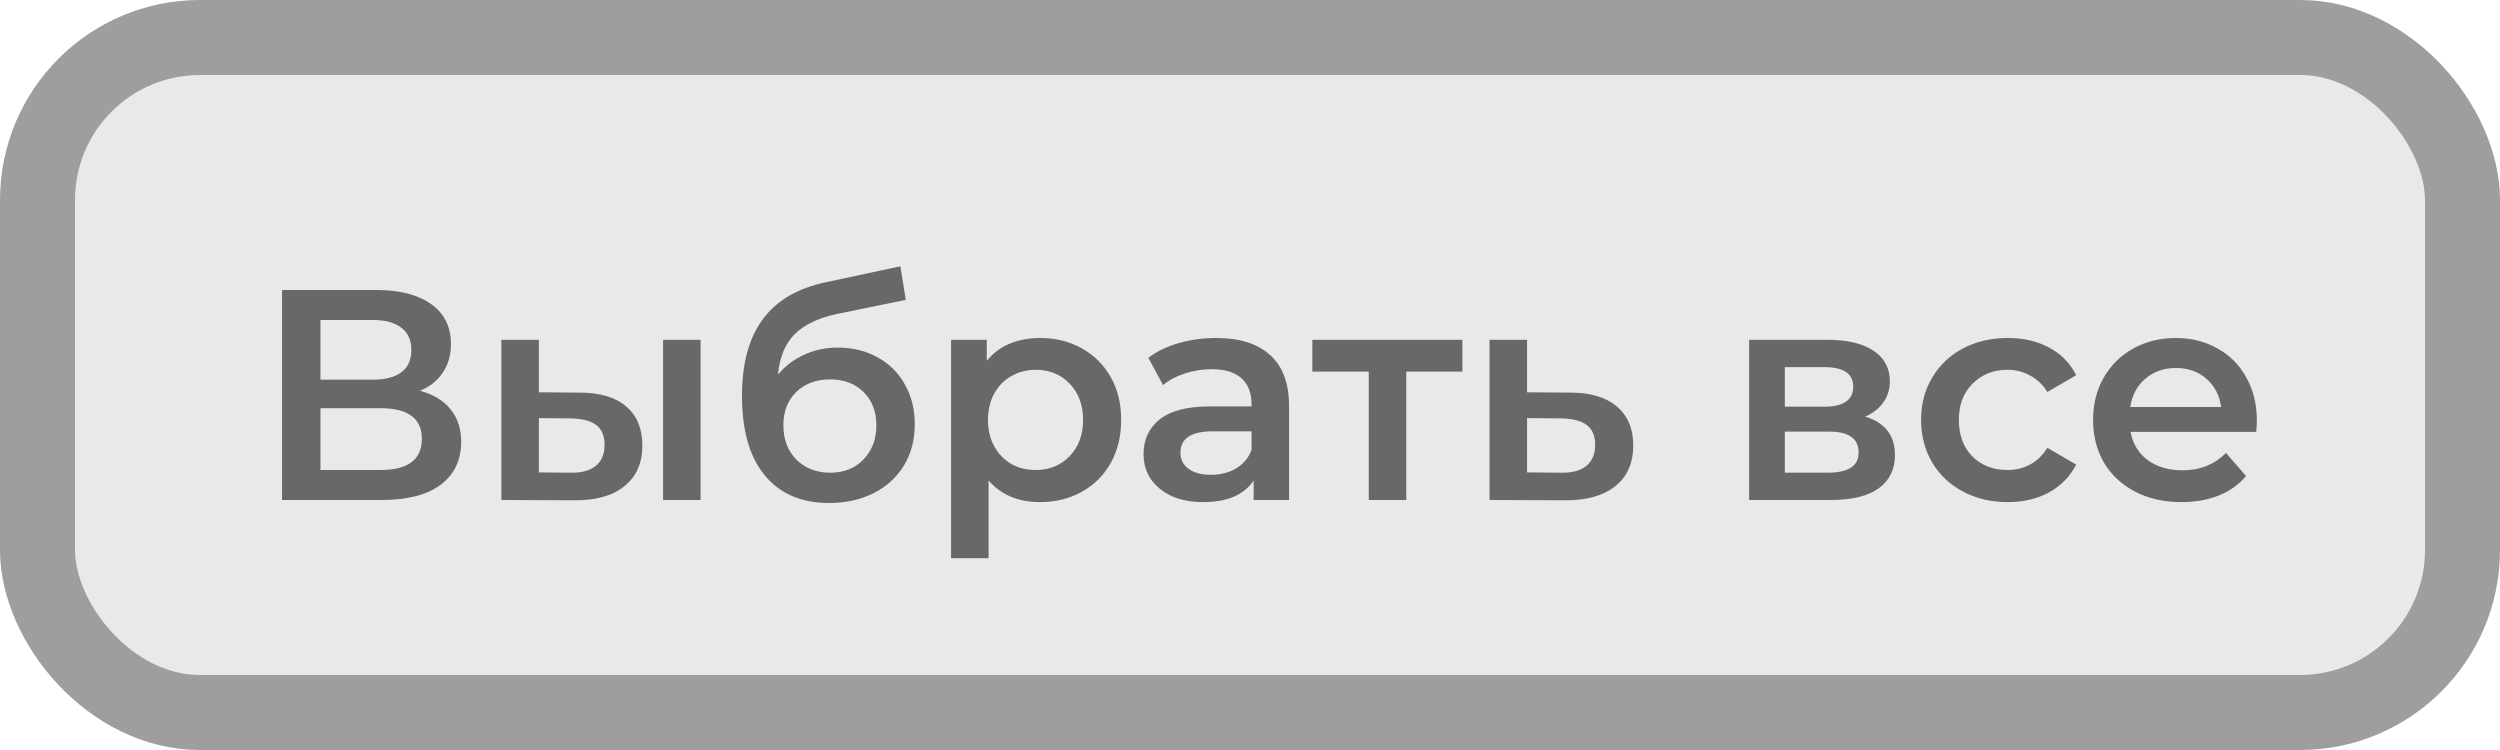 <svg width="100" height="30" viewBox="0 0 100 30" fill="none" xmlns="http://www.w3.org/2000/svg">
<rect x="1.5" y="1.5" width="97" height="27" rx="6.5" fill="#E9E9E9" stroke="#9E9E9E" stroke-width="3"/>
<path d="M16.802 15.632C17.338 15.776 17.746 16.024 18.026 16.376C18.306 16.72 18.446 17.152 18.446 17.672C18.446 18.408 18.174 18.98 17.63 19.388C17.086 19.796 16.298 20 15.266 20H11.282V11.6H15.038C15.982 11.6 16.718 11.788 17.246 12.164C17.774 12.54 18.038 13.072 18.038 13.76C18.038 14.2 17.93 14.58 17.714 14.9C17.506 15.22 17.202 15.464 16.802 15.632ZM12.818 15.188H14.906C15.41 15.188 15.794 15.088 16.058 14.888C16.322 14.688 16.454 14.392 16.454 14C16.454 13.608 16.322 13.312 16.058 13.112C15.794 12.904 15.41 12.8 14.906 12.8H12.818V15.188ZM15.218 18.8C16.322 18.8 16.874 18.384 16.874 17.552C16.874 16.736 16.322 16.328 15.218 16.328H12.818V18.8H15.218ZM23.175 15.704C23.991 15.704 24.615 15.888 25.047 16.256C25.479 16.624 25.695 17.144 25.695 17.816C25.695 18.52 25.455 19.064 24.975 19.448C24.503 19.832 23.831 20.02 22.959 20.012L20.055 20V13.592H21.555V15.692L23.175 15.704ZM26.523 13.592H28.023V20H26.523V13.592ZM22.827 18.908C23.267 18.916 23.603 18.824 23.835 18.632C24.067 18.44 24.183 18.16 24.183 17.792C24.183 17.432 24.071 17.168 23.847 17C23.623 16.832 23.283 16.744 22.827 16.736L21.555 16.724V18.896L22.827 18.908ZM33.507 13.904C34.115 13.904 34.651 14.036 35.115 14.3C35.579 14.556 35.939 14.916 36.195 15.38C36.459 15.844 36.591 16.376 36.591 16.976C36.591 17.592 36.447 18.14 36.159 18.62C35.871 19.092 35.467 19.46 34.947 19.724C34.427 19.988 33.835 20.12 33.171 20.12C32.059 20.12 31.199 19.752 30.591 19.016C29.983 18.28 29.679 17.22 29.679 15.836C29.679 14.548 29.955 13.528 30.507 12.776C31.059 12.024 31.903 11.528 33.039 11.288L36.015 10.652L36.231 11.996L33.531 12.548C32.755 12.708 32.175 12.98 31.791 13.364C31.407 13.748 31.183 14.288 31.119 14.984C31.407 14.64 31.755 14.376 32.163 14.192C32.571 14 33.019 13.904 33.507 13.904ZM33.207 18.908C33.759 18.908 34.203 18.732 34.539 18.38C34.883 18.02 35.055 17.564 35.055 17.012C35.055 16.46 34.883 16.016 34.539 15.68C34.203 15.344 33.759 15.176 33.207 15.176C32.647 15.176 32.195 15.344 31.851 15.68C31.507 16.016 31.335 16.46 31.335 17.012C31.335 17.572 31.507 18.028 31.851 18.38C32.203 18.732 32.655 18.908 33.207 18.908ZM41.595 13.52C42.219 13.52 42.775 13.656 43.263 13.928C43.759 14.2 44.147 14.584 44.427 15.08C44.707 15.576 44.847 16.148 44.847 16.796C44.847 17.444 44.707 18.02 44.427 18.524C44.147 19.02 43.759 19.404 43.263 19.676C42.775 19.948 42.219 20.084 41.595 20.084C40.731 20.084 40.047 19.796 39.543 19.22V22.328H38.043V13.592H39.471V14.432C39.719 14.128 40.023 13.9 40.383 13.748C40.751 13.596 41.155 13.52 41.595 13.52ZM41.427 18.8C41.979 18.8 42.431 18.616 42.783 18.248C43.143 17.88 43.323 17.396 43.323 16.796C43.323 16.196 43.143 15.712 42.783 15.344C42.431 14.976 41.979 14.792 41.427 14.792C41.067 14.792 40.743 14.876 40.455 15.044C40.167 15.204 39.939 15.436 39.771 15.74C39.603 16.044 39.519 16.396 39.519 16.796C39.519 17.196 39.603 17.548 39.771 17.852C39.939 18.156 40.167 18.392 40.455 18.56C40.743 18.72 41.067 18.8 41.427 18.8ZM48.646 13.52C49.59 13.52 50.31 13.748 50.806 14.204C51.31 14.652 51.562 15.332 51.562 16.244V20H50.146V19.22C49.962 19.5 49.698 19.716 49.354 19.868C49.018 20.012 48.61 20.084 48.13 20.084C47.65 20.084 47.23 20.004 46.87 19.844C46.51 19.676 46.23 19.448 46.03 19.16C45.838 18.864 45.742 18.532 45.742 18.164C45.742 17.588 45.954 17.128 46.378 16.784C46.81 16.432 47.486 16.256 48.406 16.256H50.062V16.16C50.062 15.712 49.926 15.368 49.654 15.128C49.39 14.888 48.994 14.768 48.466 14.768C48.106 14.768 47.75 14.824 47.398 14.936C47.054 15.048 46.762 15.204 46.522 15.404L45.934 14.312C46.27 14.056 46.674 13.86 47.146 13.724C47.618 13.588 48.118 13.52 48.646 13.52ZM48.442 18.992C48.818 18.992 49.15 18.908 49.438 18.74C49.734 18.564 49.942 18.316 50.062 17.996V17.252H48.514C47.65 17.252 47.218 17.536 47.218 18.104C47.218 18.376 47.326 18.592 47.542 18.752C47.758 18.912 48.058 18.992 48.442 18.992ZM58.494 14.864H56.25V20H54.75V14.864H52.494V13.592H58.494V14.864ZM62.798 15.704C63.614 15.704 64.238 15.888 64.67 16.256C65.11 16.624 65.33 17.144 65.33 17.816C65.33 18.52 65.09 19.064 64.61 19.448C64.13 19.832 63.454 20.02 62.582 20.012L59.582 20V13.592H61.082V15.692L62.798 15.704ZM62.45 18.908C62.89 18.916 63.226 18.824 63.458 18.632C63.69 18.44 63.806 18.16 63.806 17.792C63.806 17.432 63.694 17.168 63.47 17C63.246 16.832 62.906 16.744 62.45 16.736L61.082 16.724V18.896L62.45 18.908ZM74.609 16.664C75.401 16.904 75.797 17.416 75.797 18.2C75.797 18.776 75.581 19.22 75.149 19.532C74.717 19.844 74.077 20 73.229 20H69.965V13.592H73.097C73.881 13.592 74.493 13.736 74.933 14.024C75.373 14.312 75.593 14.72 75.593 15.248C75.593 15.576 75.505 15.86 75.329 16.1C75.161 16.34 74.921 16.528 74.609 16.664ZM71.393 16.268H72.965C73.741 16.268 74.129 16 74.129 15.464C74.129 14.944 73.741 14.684 72.965 14.684H71.393V16.268ZM73.109 18.908C73.933 18.908 74.345 18.64 74.345 18.104C74.345 17.824 74.249 17.616 74.057 17.48C73.865 17.336 73.565 17.264 73.157 17.264H71.393V18.908H73.109ZM80.311 20.084C79.647 20.084 79.051 19.944 78.523 19.664C77.995 19.384 77.583 18.996 77.287 18.5C76.991 17.996 76.843 17.428 76.843 16.796C76.843 16.164 76.991 15.6 77.287 15.104C77.583 14.608 77.991 14.22 78.511 13.94C79.039 13.66 79.639 13.52 80.311 13.52C80.943 13.52 81.495 13.648 81.967 13.904C82.447 14.16 82.807 14.528 83.047 15.008L81.895 15.68C81.711 15.384 81.479 15.164 81.199 15.02C80.927 14.868 80.627 14.792 80.299 14.792C79.739 14.792 79.275 14.976 78.907 15.344C78.539 15.704 78.355 16.188 78.355 16.796C78.355 17.404 78.535 17.892 78.895 18.26C79.263 18.62 79.731 18.8 80.299 18.8C80.627 18.8 80.927 18.728 81.199 18.584C81.479 18.432 81.711 18.208 81.895 17.912L83.047 18.584C82.799 19.064 82.435 19.436 81.955 19.7C81.483 19.956 80.935 20.084 80.311 20.084ZM90.274 16.832C90.274 16.936 90.266 17.084 90.25 17.276H85.222C85.31 17.748 85.538 18.124 85.906 18.404C86.282 18.676 86.746 18.812 87.298 18.812C88.002 18.812 88.582 18.58 89.038 18.116L89.842 19.04C89.554 19.384 89.19 19.644 88.75 19.82C88.31 19.996 87.814 20.084 87.262 20.084C86.558 20.084 85.938 19.944 85.402 19.664C84.866 19.384 84.45 18.996 84.154 18.5C83.866 17.996 83.722 17.428 83.722 16.796C83.722 16.172 83.862 15.612 84.142 15.116C84.43 14.612 84.826 14.22 85.33 13.94C85.834 13.66 86.402 13.52 87.034 13.52C87.658 13.52 88.214 13.66 88.702 13.94C89.198 14.212 89.582 14.6 89.854 15.104C90.134 15.6 90.274 16.176 90.274 16.832ZM87.034 14.72C86.554 14.72 86.146 14.864 85.81 15.152C85.482 15.432 85.282 15.808 85.21 16.28H88.846C88.782 15.816 88.586 15.44 88.258 15.152C87.93 14.864 87.522 14.72 87.034 14.72Z" fill="#686868"/>
</svg>
